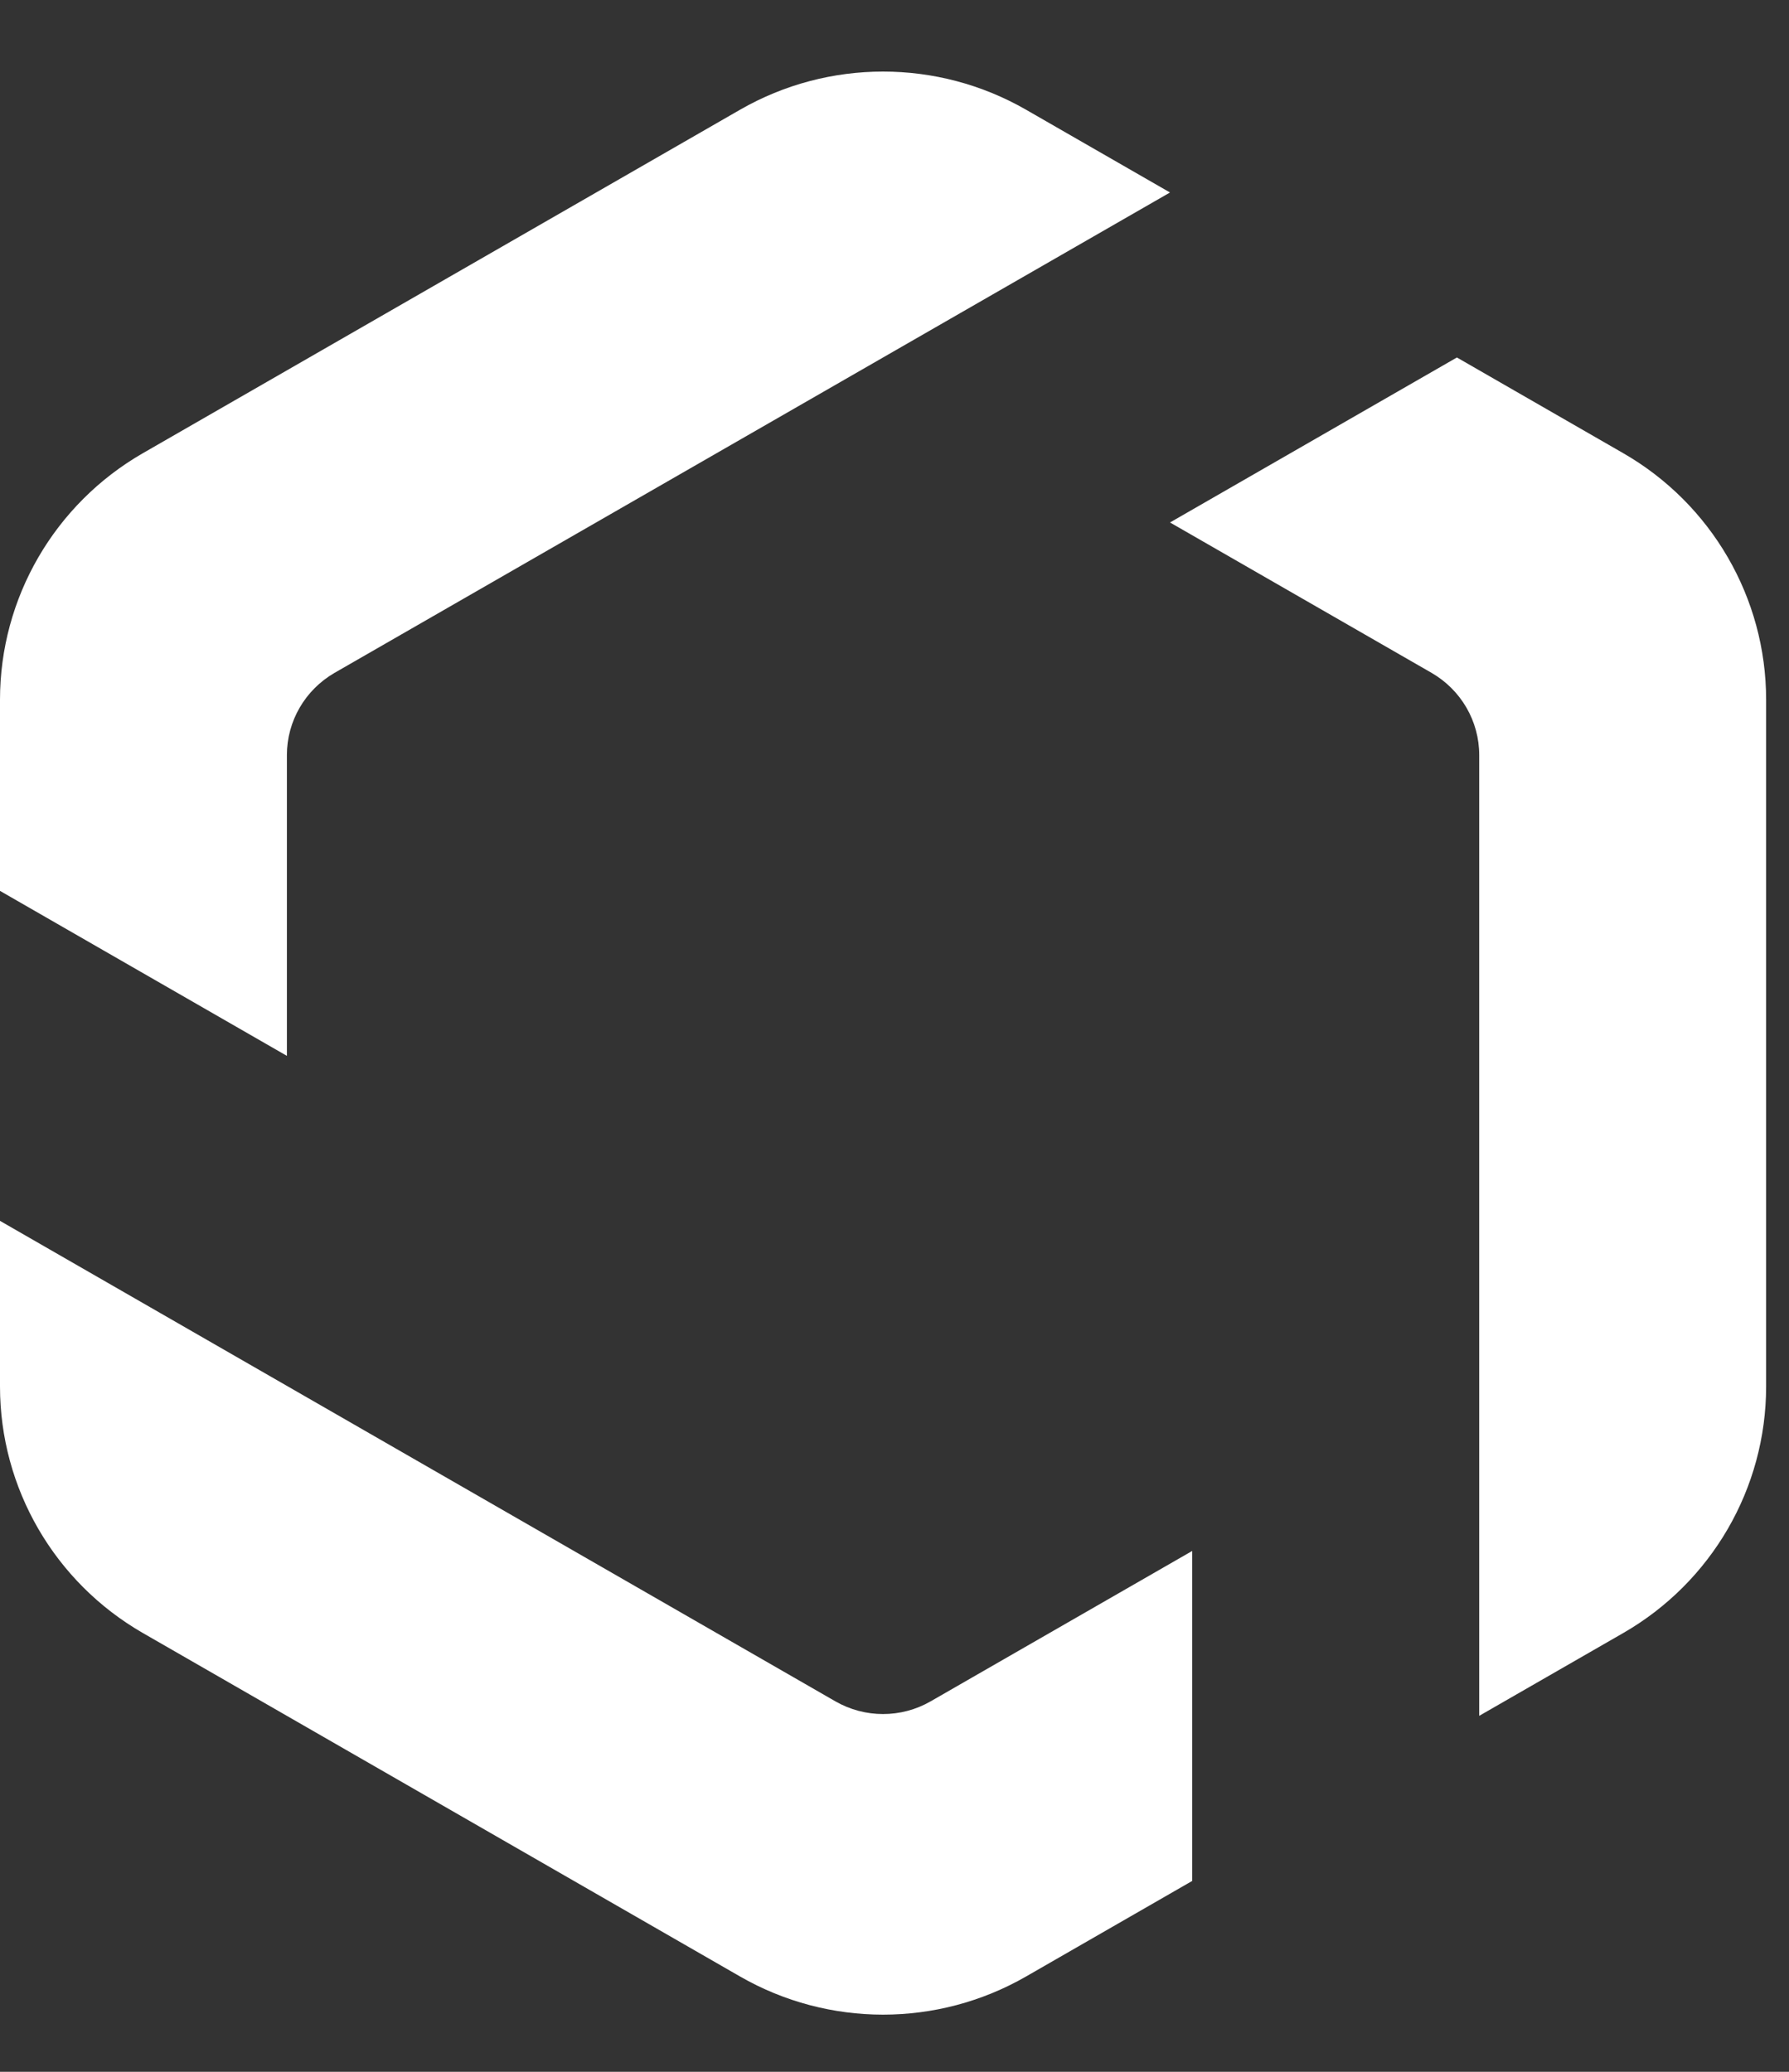 <?xml version="1.0" encoding="UTF-8"?>
<svg width="19px" height="22px" viewBox="0 0 19 22" version="1.1" xmlns="http://www.w3.org/2000/svg" xmlns:xlink="http://www.w3.org/1999/xlink">
    <rect x="0" y="0" width="19" height="22" fill="#333333" stroke="none"/>
    <!-- Generator: Sketch 49.3 (51167) - http://www.bohemiancoding.com/sketch -->
    <title>balance-logo</title>
    <desc>Created with Sketch.</desc>
    <defs></defs>
    <g id="Page-1" stroke="none" stroke-width="1" fill="none" fill-rule="evenodd">
        <g id="balance-logo" fill="#FFFFFF" fill-rule="nonzero">
            <path d="M10.897,1.165 L12.426,2.044 L3.553,7.145 C3.24,7.326 3.047,7.658 3.047,8.018 L3.047,11.212 L0,9.46 L0,7.43 C0,6.35 0.579,5.352 1.518,4.812 L7.86,1.165 C8.8,0.625 9.957,0.625 10.897,1.165 Z M9.884,18.066 L12.662,16.469 L12.662,19.973 L10.897,20.988 C9.957,21.528 8.8,21.528 7.86,20.988 L1.518,17.341 C0.579,16.801 0,15.803 0,14.723 L0,12.964 L8.872,18.066 C9.186,18.246 9.571,18.246 9.884,18.066 Z M15.473,3.796 L17.239,4.812 C18.178,5.352 18.757,6.35 18.757,7.43 L18.757,14.723 C18.757,15.803 18.178,16.801 17.239,17.341 L15.71,18.22 L15.71,8.018 C15.71,7.658 15.517,7.326 15.204,7.145 L12.426,5.548 L15.473,3.796 Z" id="Combined-Shape"></path>
        </g>
    </g>
</svg>